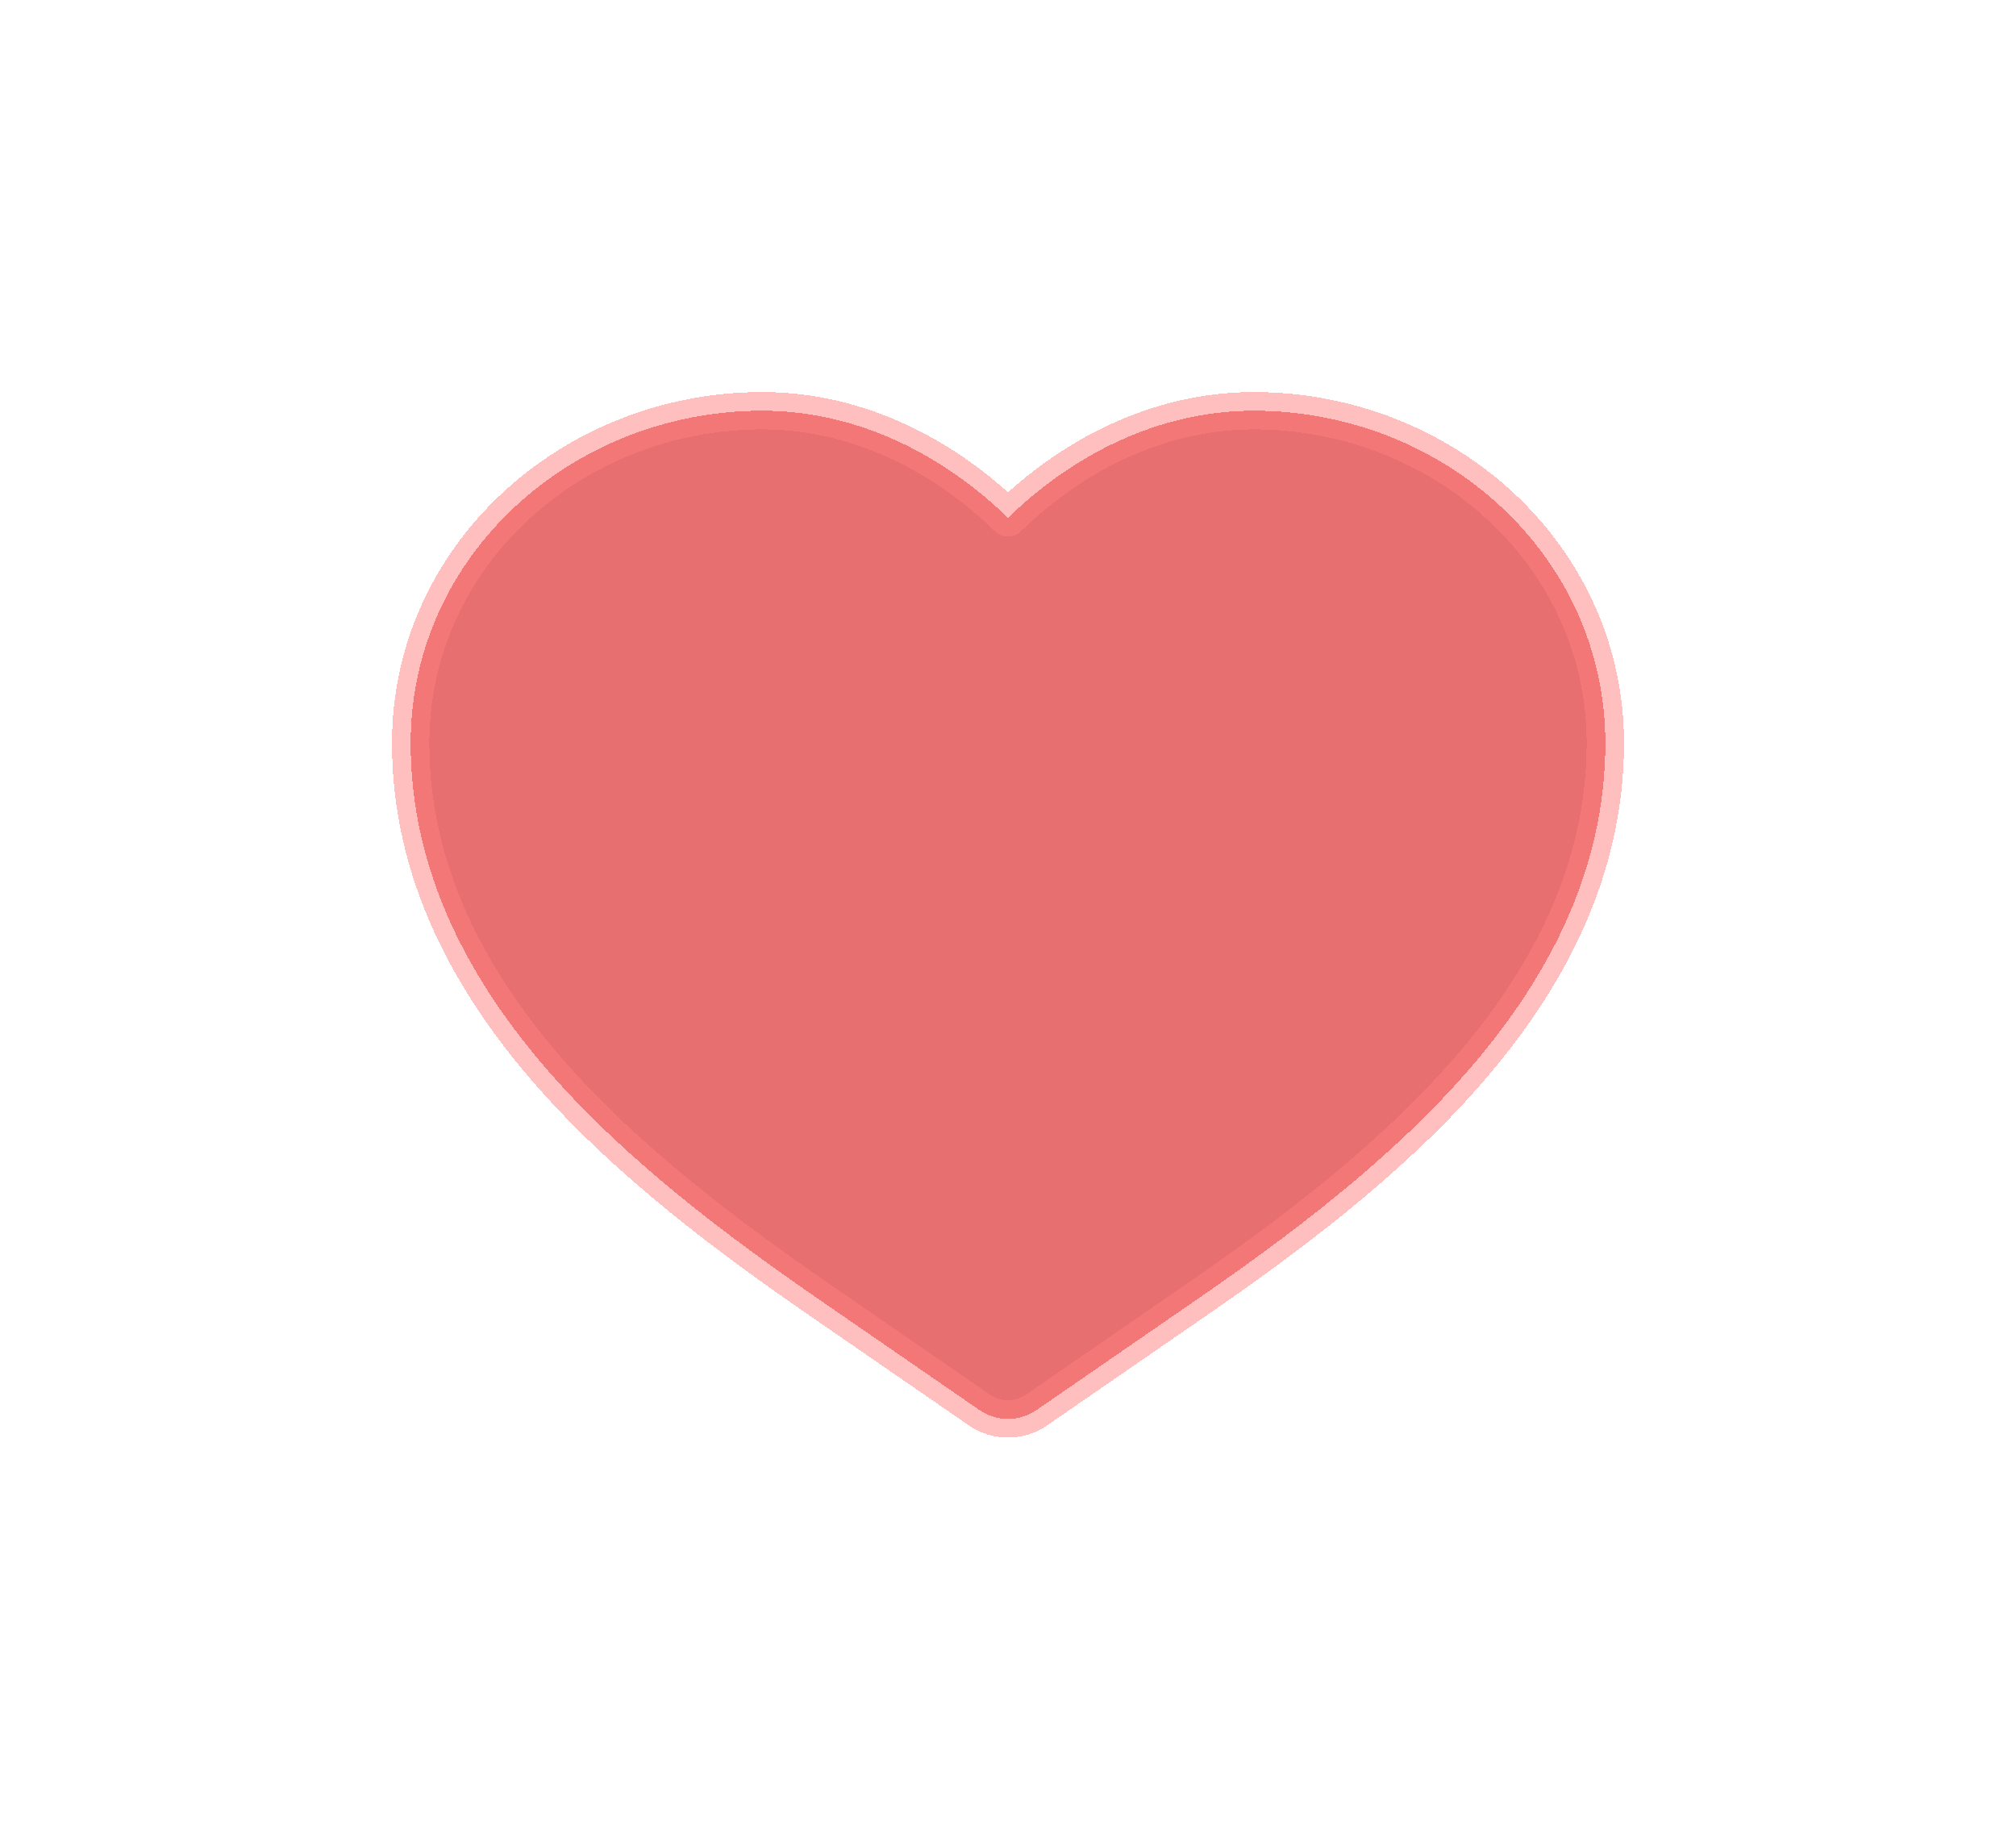 <svg width="54" height="49" viewBox="0 0 54 49" fill="none" xmlns="http://www.w3.org/2000/svg">
<g id="Icon" filter="url(#filter0_d_17_126)">
<path d="M18.417 9C13.332 9 9 12.872 9 17.9C9 21.369 10.595 24.29 12.709 26.709C14.816 29.12 17.534 31.144 19.991 32.837L24.231 35.76C24.696 36.08 25.304 36.08 25.769 35.76L30.009 32.837C32.466 31.144 35.184 29.12 37.291 26.709C39.405 24.29 41 21.369 41 17.9C41 12.872 36.668 9 31.583 9C28.962 9 26.655 10.252 25 11.871C23.345 10.252 21.038 9 18.417 9Z" fill="#E86F6F" shape-rendering="crispEdges"/>
<path d="M18.417 9C13.332 9 9 12.872 9 17.9C9 21.369 10.595 24.29 12.709 26.709C14.816 29.12 17.534 31.144 19.991 32.837L24.231 35.76C24.696 36.08 25.304 36.08 25.769 35.76L30.009 32.837C32.466 31.144 35.184 29.12 37.291 26.709C39.405 24.29 41 21.369 41 17.9C41 12.872 36.668 9 31.583 9C28.962 9 26.655 10.252 25 11.871C23.345 10.252 21.038 9 18.417 9Z" stroke="#FF8181" stroke-opacity="0.5" stroke-linecap="round" stroke-linejoin="round" shape-rendering="crispEdges"/>
</g>
<defs>
<filter id="filter0_d_17_126" x="0.5" y="0.5" width="53" height="48" filterUnits="userSpaceOnUse" color-interpolation-filters="sRGB">
<feFlood flood-opacity="0" result="BackgroundImageFix"/>
<feColorMatrix in="SourceAlpha" type="matrix" values="0 0 0 0 0 0 0 0 0 0 0 0 0 0 0 0 0 0 127 0" result="hardAlpha"/>
<feOffset dx="2" dy="2"/>
<feGaussianBlur stdDeviation="5"/>
<feComposite in2="hardAlpha" operator="out"/>
<feColorMatrix type="matrix" values="0 0 0 0 1 0 0 0 0 0.542 0 0 0 0 0.542 0 0 0 0.2 0"/>
<feBlend mode="normal" in2="BackgroundImageFix" result="effect1_dropShadow_17_126"/>
<feBlend mode="normal" in="SourceGraphic" in2="effect1_dropShadow_17_126" result="shape"/>
</filter>
</defs>
</svg>
